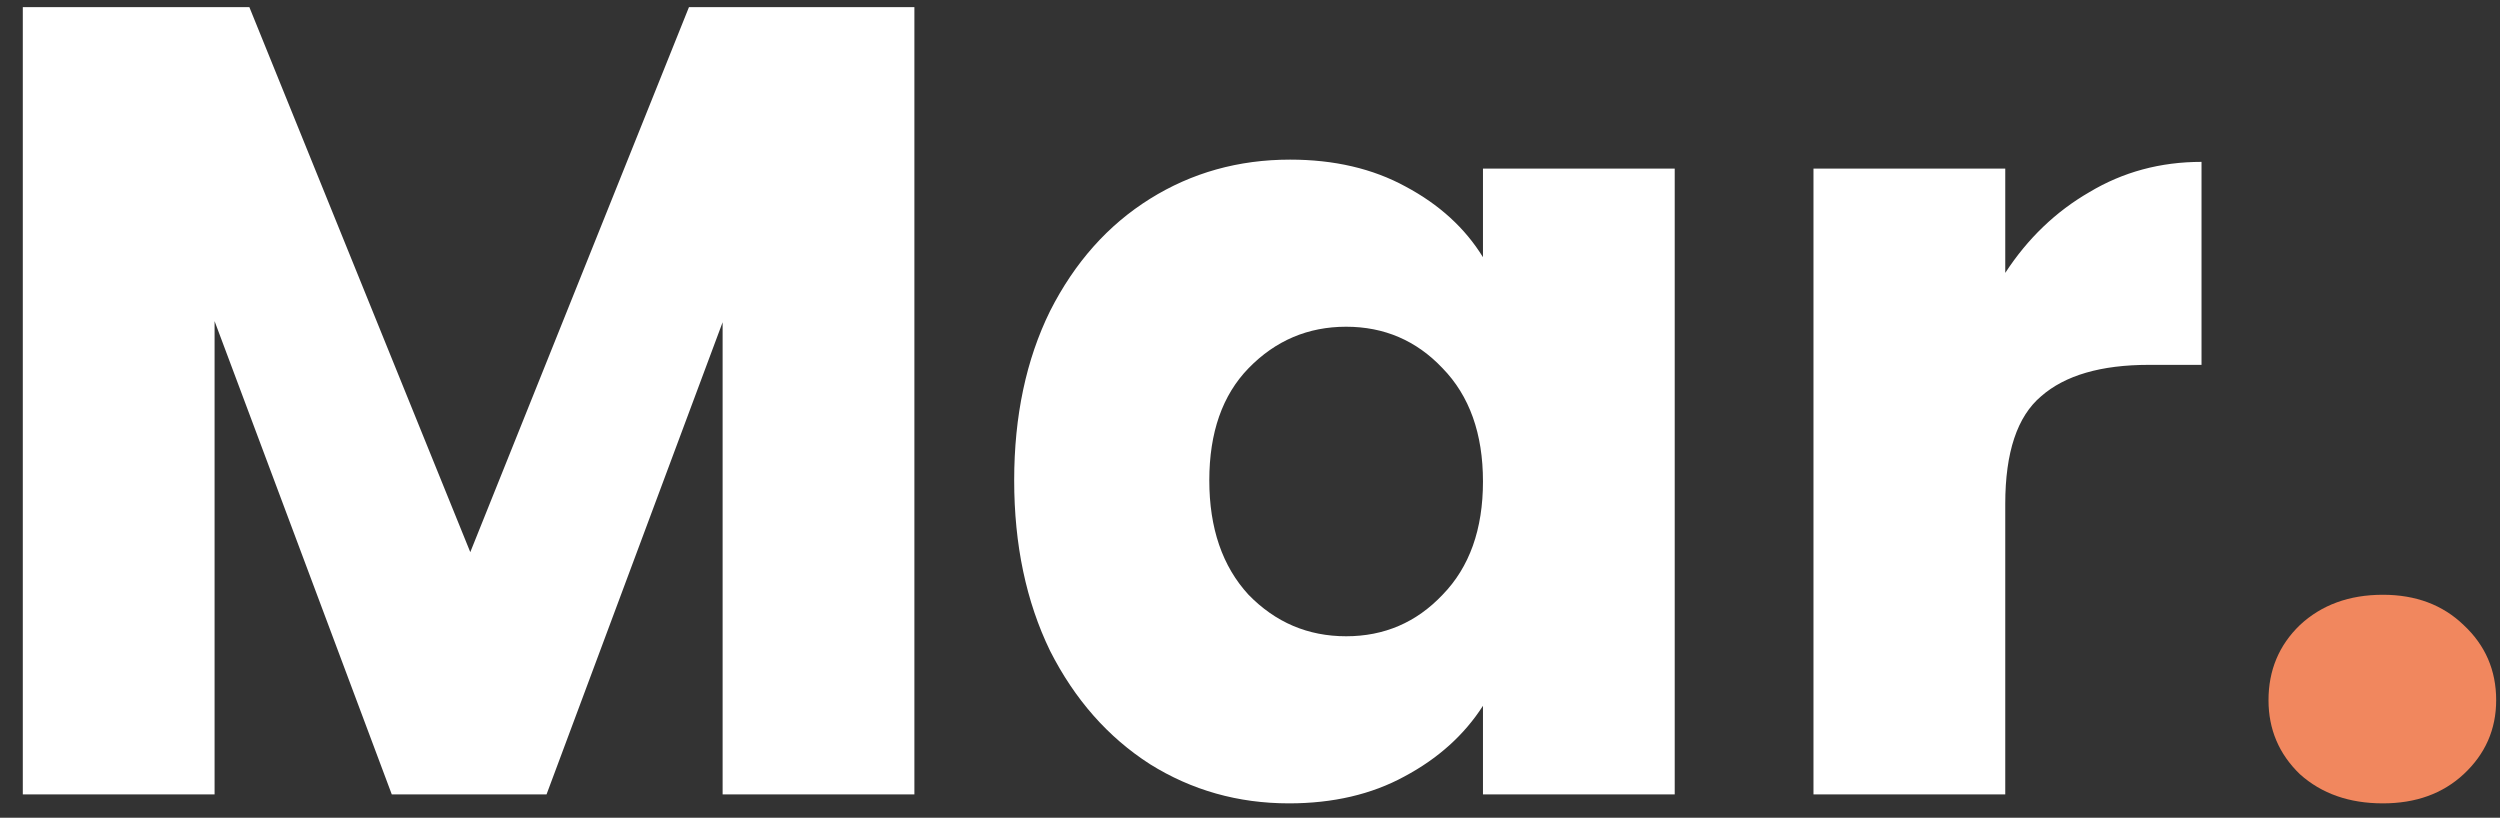 <svg width="107" height="35" viewBox="0 0 107 35" fill="none" xmlns="http://www.w3.org/2000/svg">
<rect x="0" y="0" width="107" height="35" fill="#333333" stroke="none"/>
<path d="M39.136 0.304V34H30.928V13.792L23.392 34H16.768L9.184 13.744V34H0.976V0.304H10.672L20.128 23.632L29.488 0.304H39.136ZM43.407 20.56C43.407 17.808 43.919 15.392 44.943 13.312C45.998 11.232 47.422 9.632 49.215 8.512C51.007 7.392 53.007 6.832 55.215 6.832C57.102 6.832 58.751 7.216 60.158 7.984C61.599 8.752 62.703 9.76 63.471 11.008V7.216H71.678V34H63.471V30.208C62.67 31.456 61.55 32.464 60.111 33.232C58.703 34 57.054 34.384 55.166 34.384C52.99 34.384 51.007 33.824 49.215 32.704C47.422 31.552 45.998 29.936 44.943 27.856C43.919 25.744 43.407 23.312 43.407 20.56ZM63.471 20.608C63.471 18.56 62.895 16.944 61.742 15.76C60.623 14.576 59.246 13.984 57.614 13.984C55.983 13.984 54.59 14.576 53.438 15.76C52.319 16.912 51.758 18.512 51.758 20.56C51.758 22.608 52.319 24.24 53.438 25.456C54.59 26.64 55.983 27.232 57.614 27.232C59.246 27.232 60.623 26.64 61.742 25.456C62.895 24.272 63.471 22.656 63.471 20.608ZM85.825 11.68C86.785 10.208 87.985 9.056 89.425 8.224C90.865 7.36 92.465 6.928 94.225 6.928V15.616H91.969C89.921 15.616 88.385 16.064 87.361 16.96C86.337 17.824 85.825 19.36 85.825 21.568V34H77.617V7.216H85.825V11.68Z" fill="white"/>
<path d="M101.988 34.384C100.548 34.384 99.364 33.968 98.436 33.136C97.54 32.272 97.092 31.216 97.092 29.968C97.092 28.688 97.54 27.616 98.436 26.752C99.364 25.888 100.548 25.456 101.988 25.456C103.396 25.456 104.548 25.888 105.444 26.752C106.372 27.616 106.836 28.688 106.836 29.968C106.836 31.216 106.372 32.272 105.444 33.136C104.548 33.968 103.396 34.384 101.988 34.384Z" fill="#F1875E"/>
</svg>
